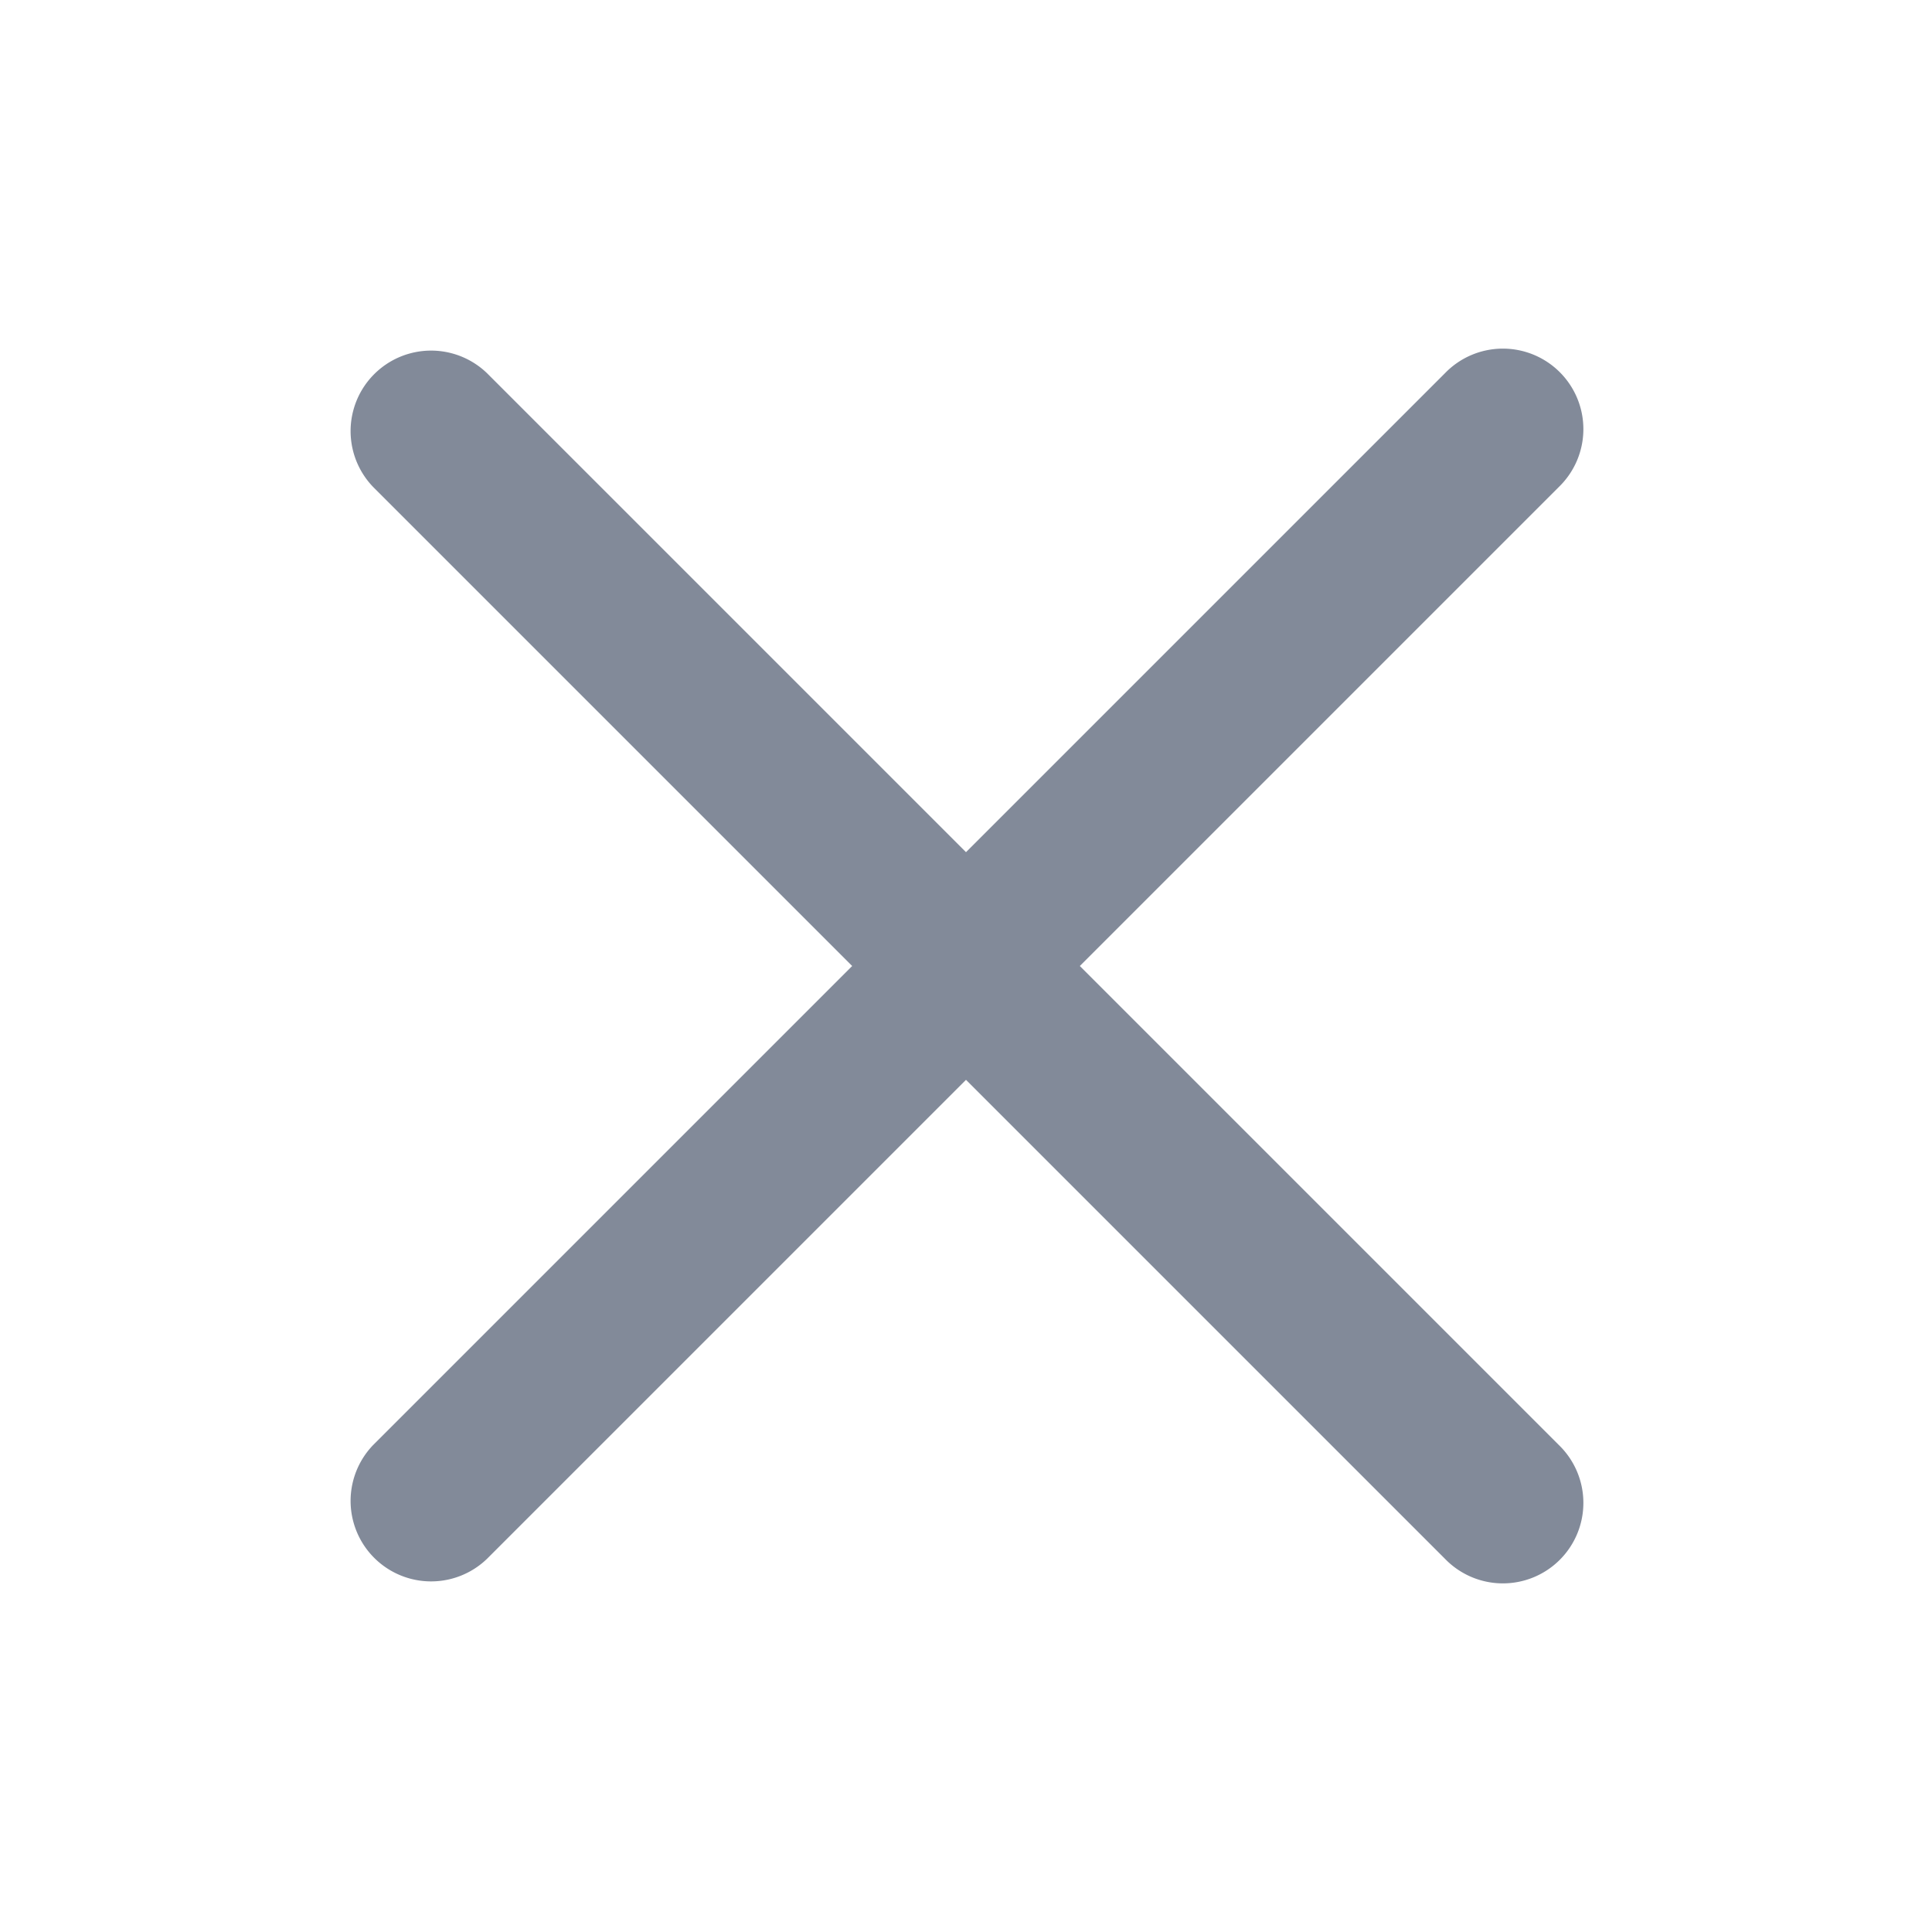 <svg height="24" viewBox="0 0 24 24" width="24" xmlns="http://www.w3.org/2000/svg"><g fill="none" fill-rule="evenodd"><path d="m0 0h24v24h-24z"/><path d="m13.414 12 5.95 5.95a1 1 0 1 1 -1.414 1.414l-5.95-5.95-5.95 5.95a1 1 0 0 1 -1.414-1.414l5.95-5.95-5.95-5.95a1 1 0 0 1 1.414-1.414l5.95 5.95 5.95-5.95a1 1 0 1 1 1.414 1.414z" fill="#828a99" fill-rule="nonzero"/></g></svg>